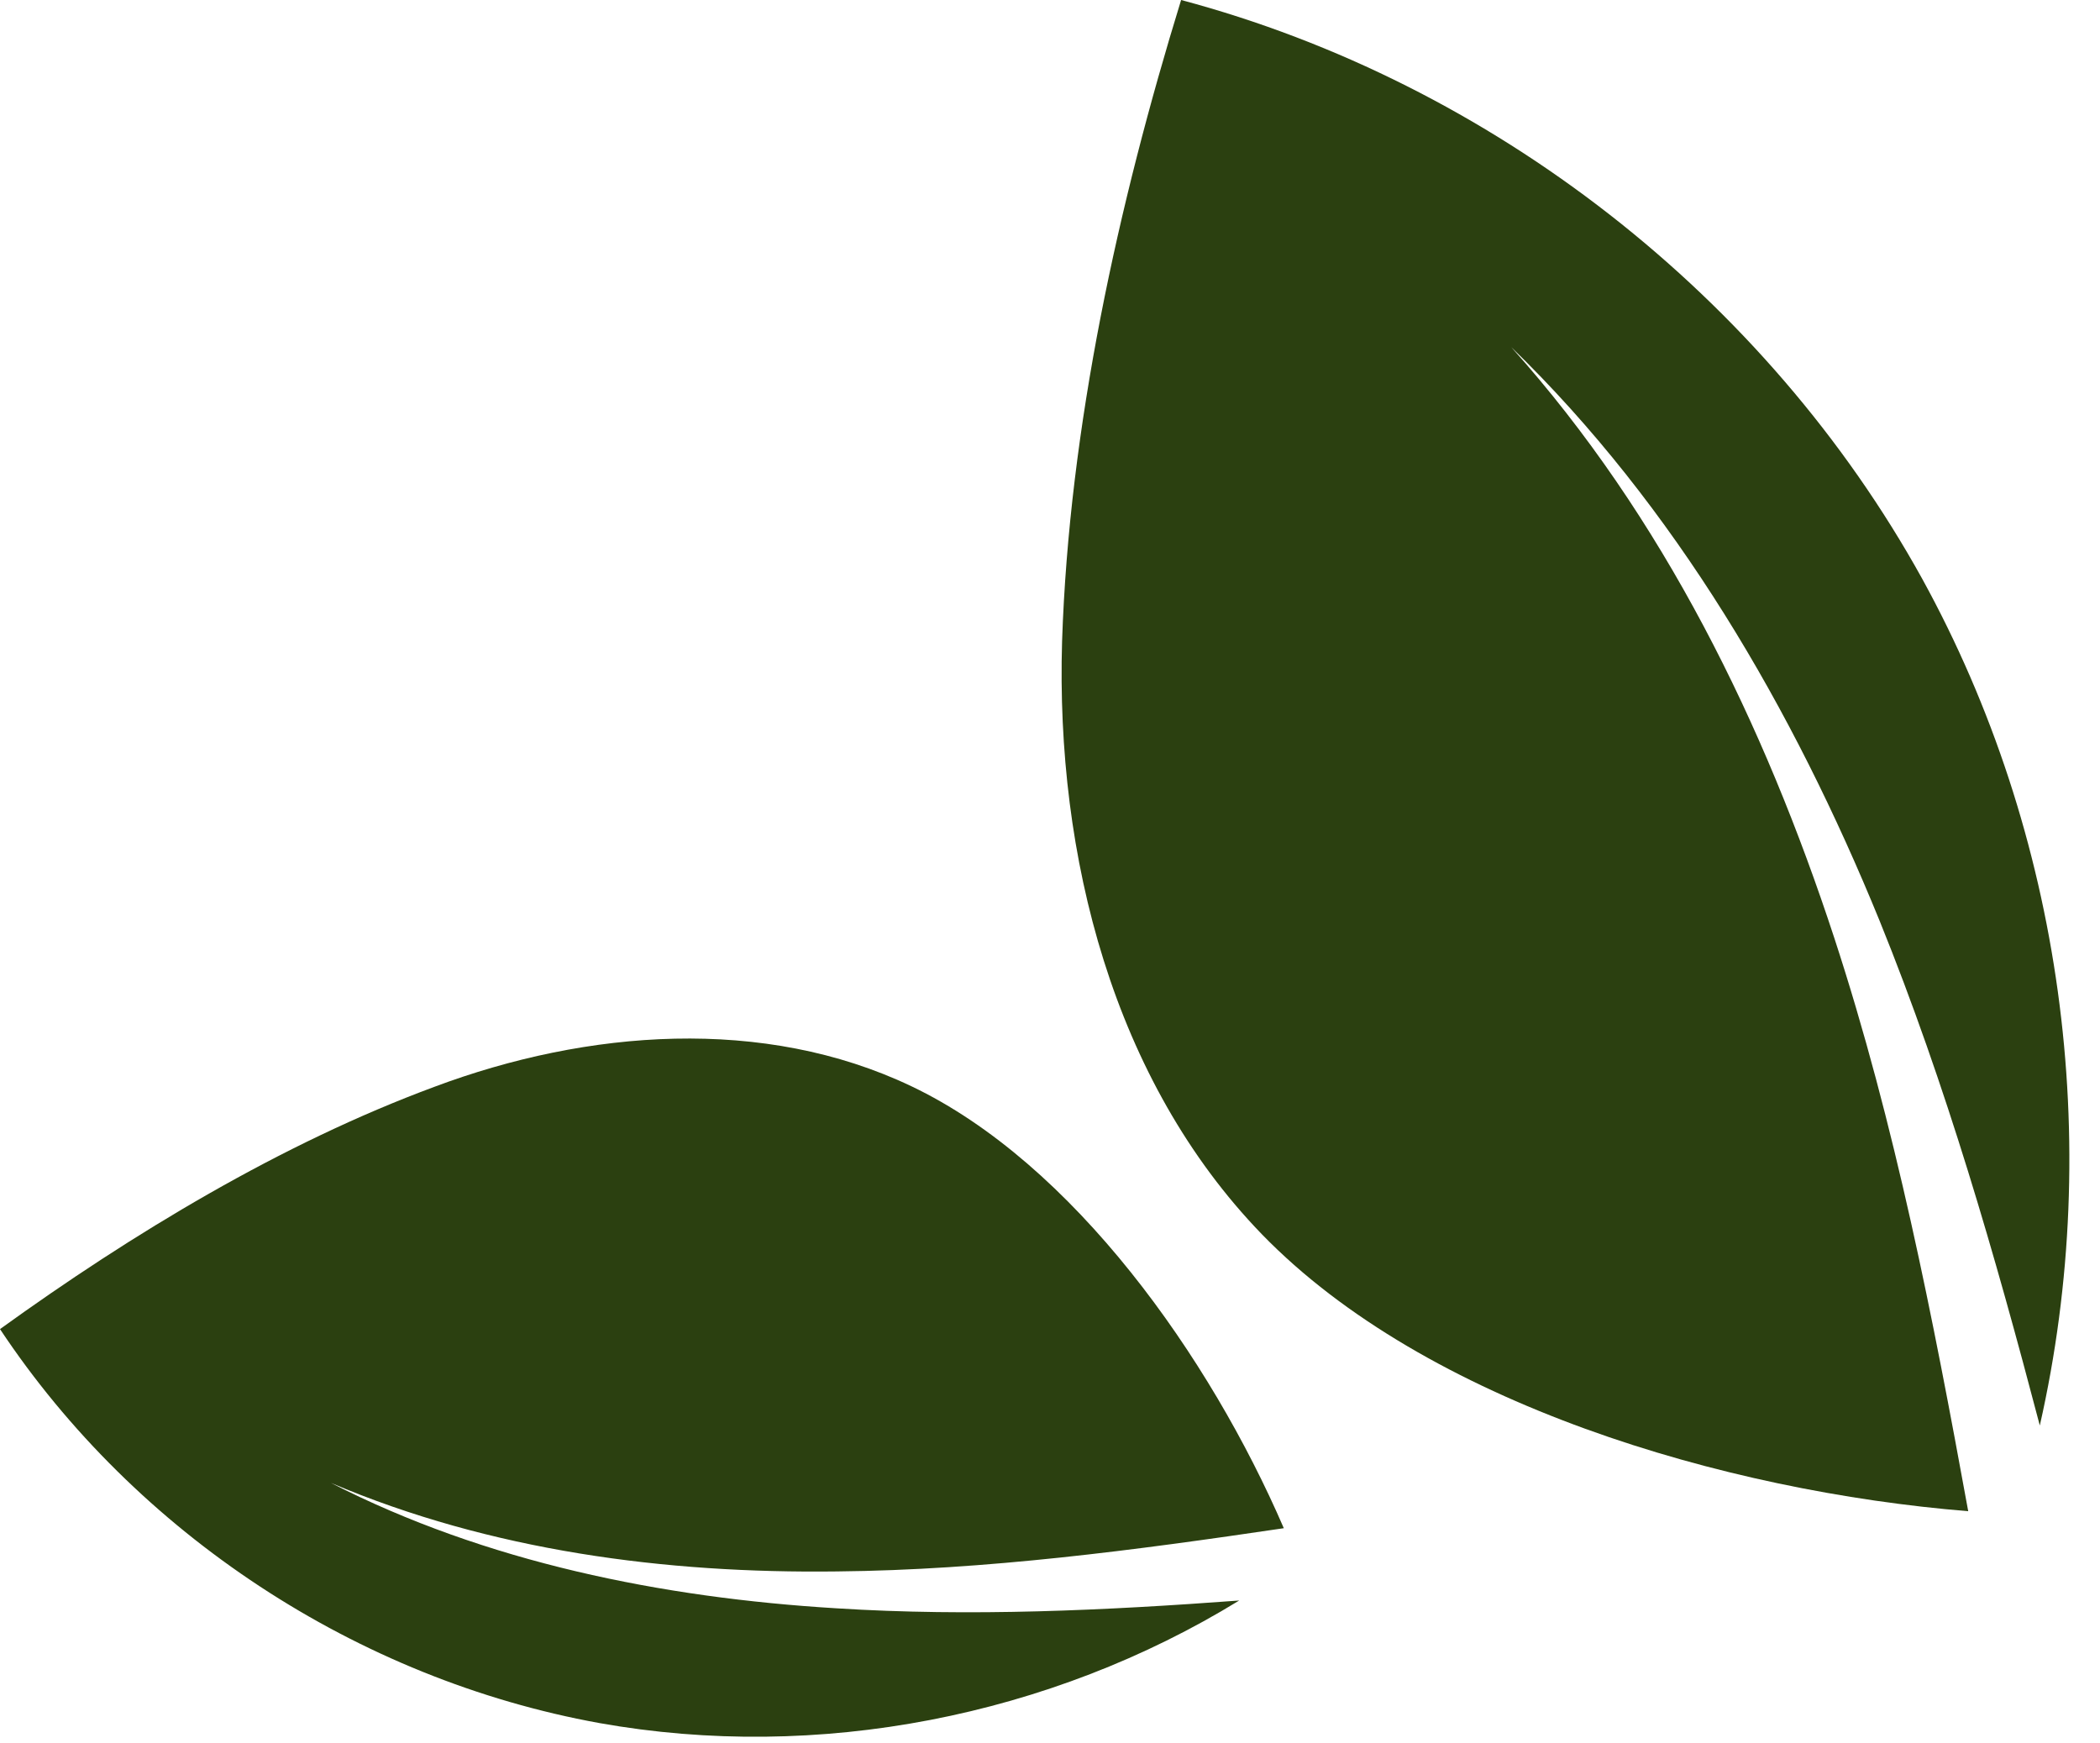 <svg width="53" height="44" viewBox="0 0 53 44" fill="none" xmlns="http://www.w3.org/2000/svg">
<path d="M31.275 40.394C26.5 43.325 20.635 44.471 15.128 43.487C9.012 42.379 3.433 38.712 3.8147e-05 33.544C3.344 31.131 7.099 28.86 10.961 27.43C14.824 25.982 19.276 25.642 22.996 27.412C27.091 29.36 30.541 34.26 32.401 38.569C28.647 39.124 24.891 39.624 21.117 39.66C16.791 39.714 12.392 39.142 8.351 37.425C12.267 39.428 16.701 40.322 21.1 40.59C24.497 40.806 27.895 40.644 31.275 40.394Z" fill="#2B4010"/>
<path d="M47.44 23.245C45.258 17.899 42.272 12.767 38.141 8.761C41.986 13.053 44.525 18.275 46.295 23.675C47.833 28.377 48.781 33.241 49.674 38.14C43.523 37.64 35.995 35.423 31.846 31.149C28.091 27.269 26.643 21.6 26.805 16.183C26.983 10.781 28.217 5.167 29.809 0C37.658 2.092 44.578 7.492 48.513 14.608C52.053 21.045 53.108 28.807 51.481 35.977C50.354 31.685 49.121 27.393 47.44 23.245Z" fill="#2B4010"/>
</svg>
